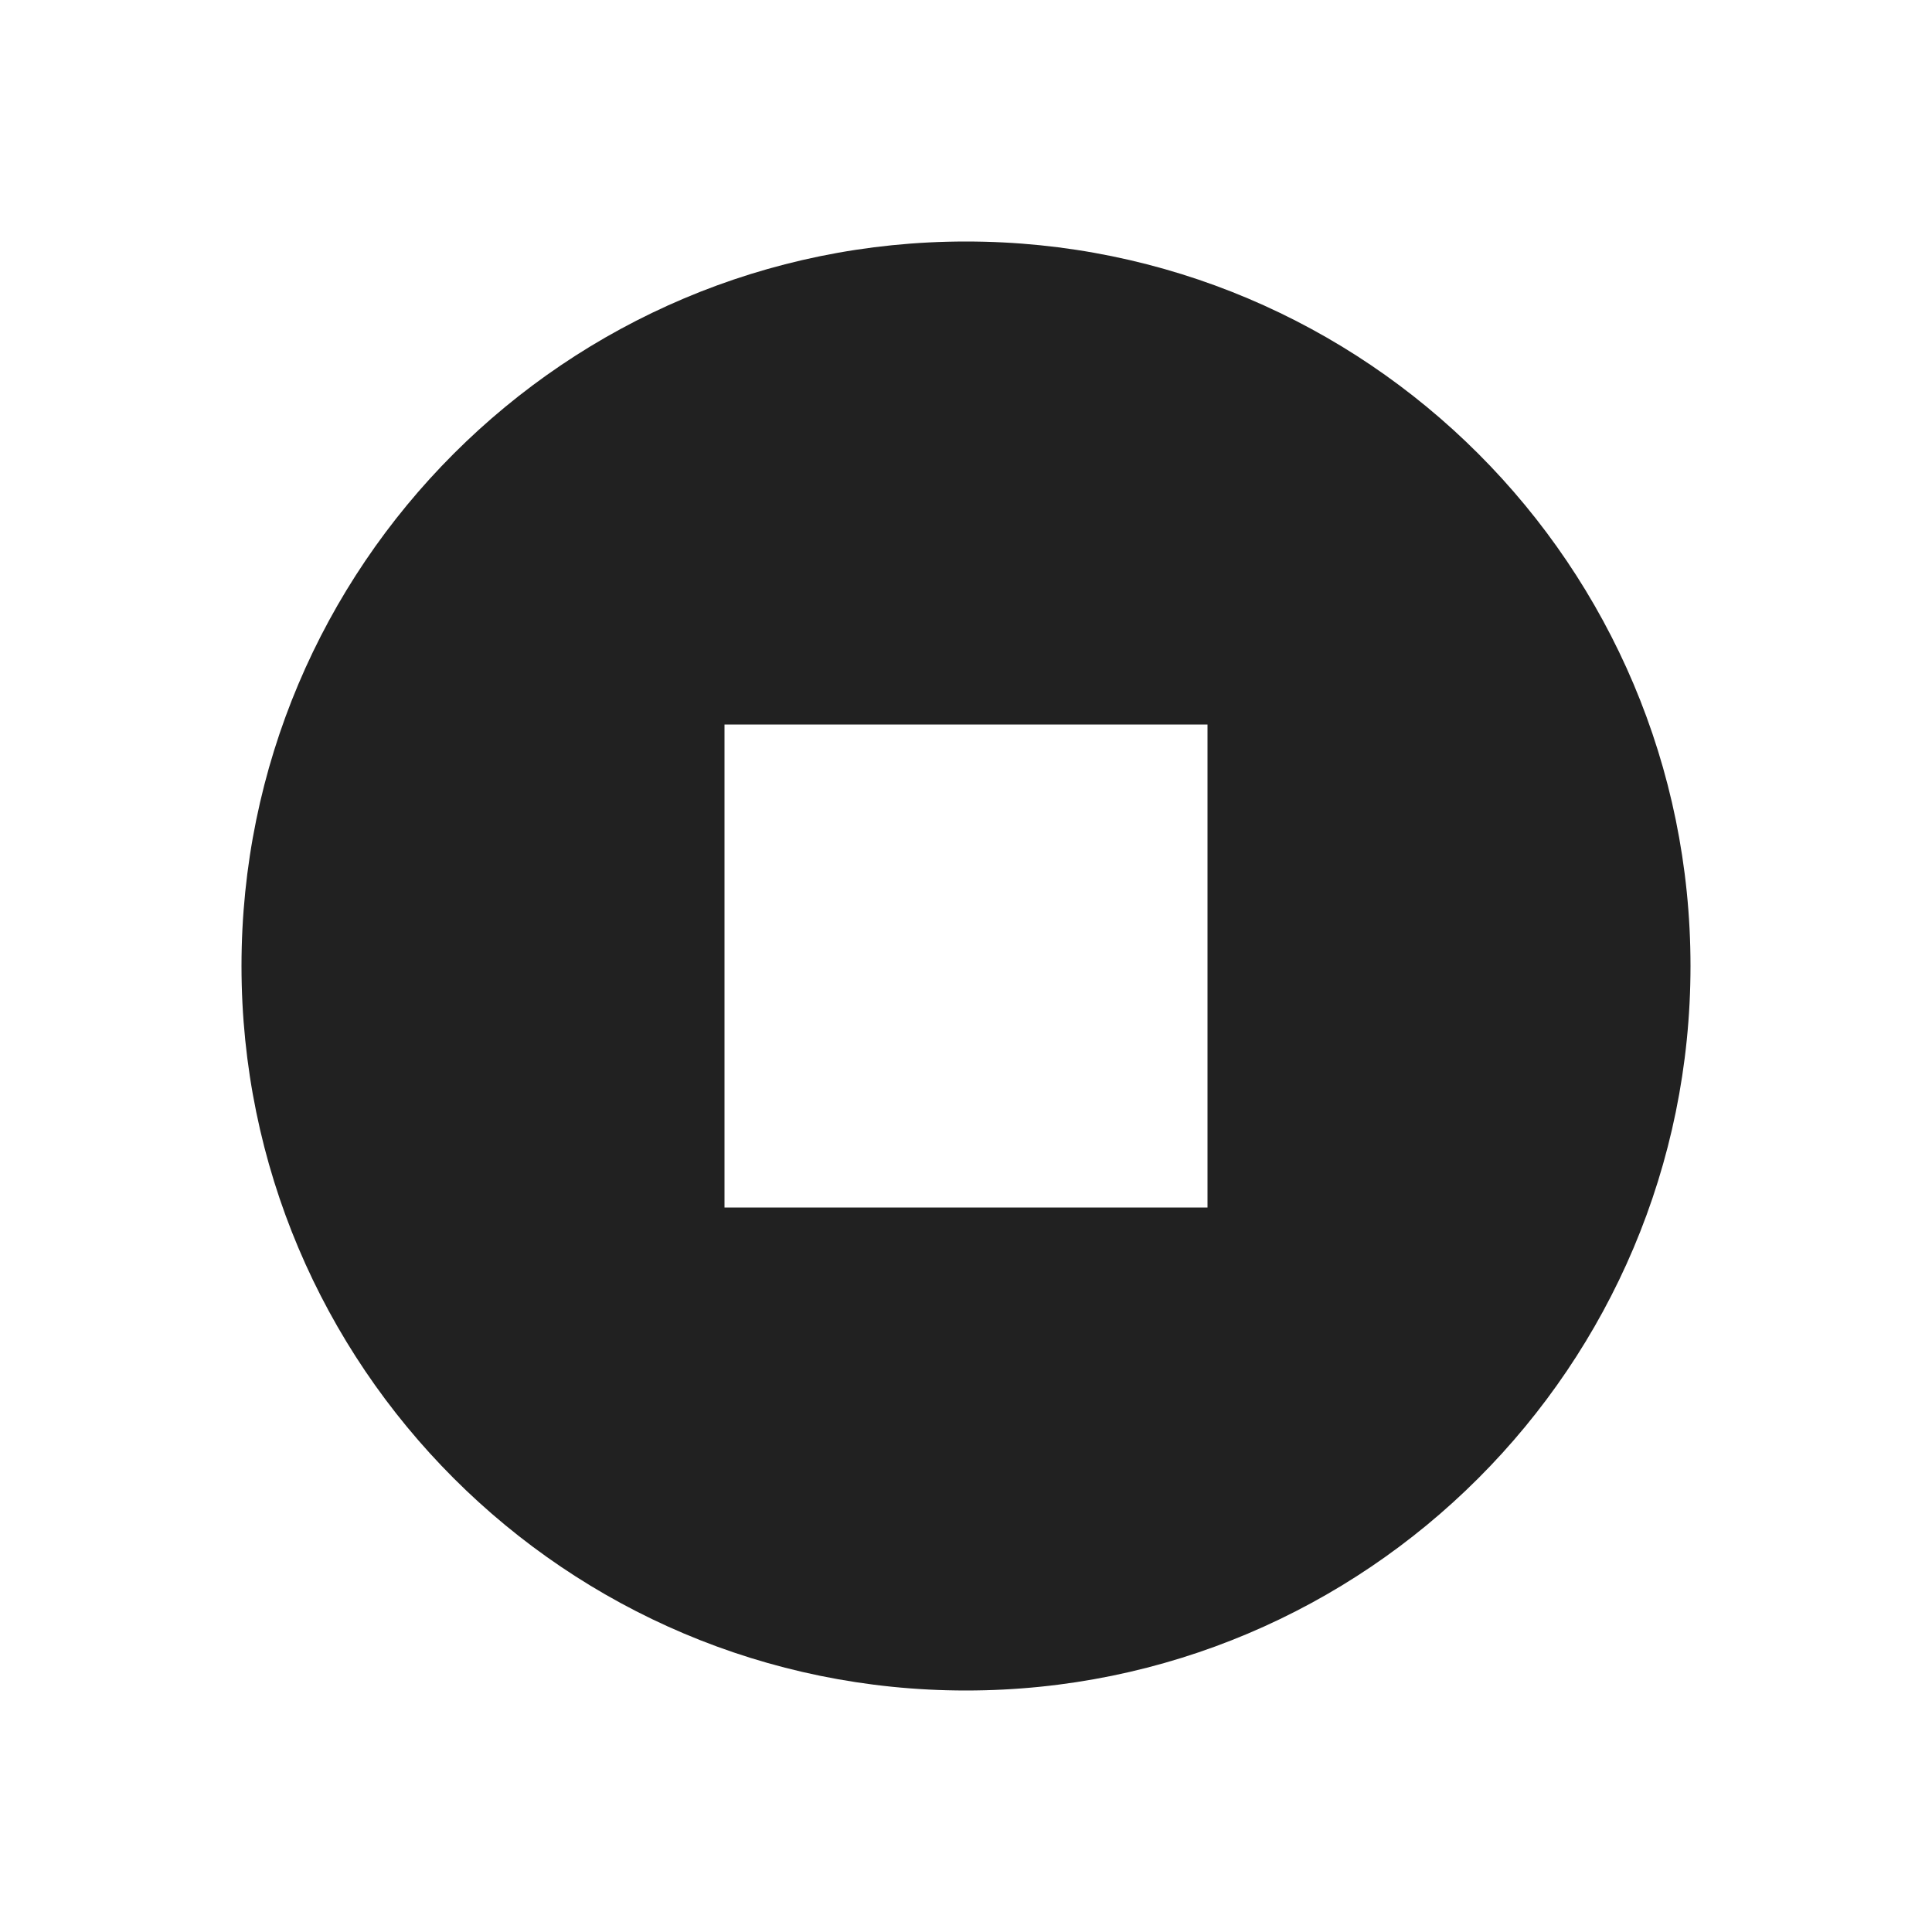 <svg xmlns="http://www.w3.org/2000/svg" width="32" height="32" viewBox="0 0 32 32">
  <g fill="none" fill-rule="evenodd" transform="translate(-145 -257)">
    <path fill="#212121" fill-rule="nonzero" d="M16,28 C9.373,28 4,22.627 4,16 C4,9.373 9.373,4 16,4 C22.627,4 28,9.373 28,16 C28,22.627 22.627,28 16,28 Z M12,12 L12,20 L20,20 L20,12 L12,12 Z" transform="translate(145 257)"/>
  </g>
</svg>
